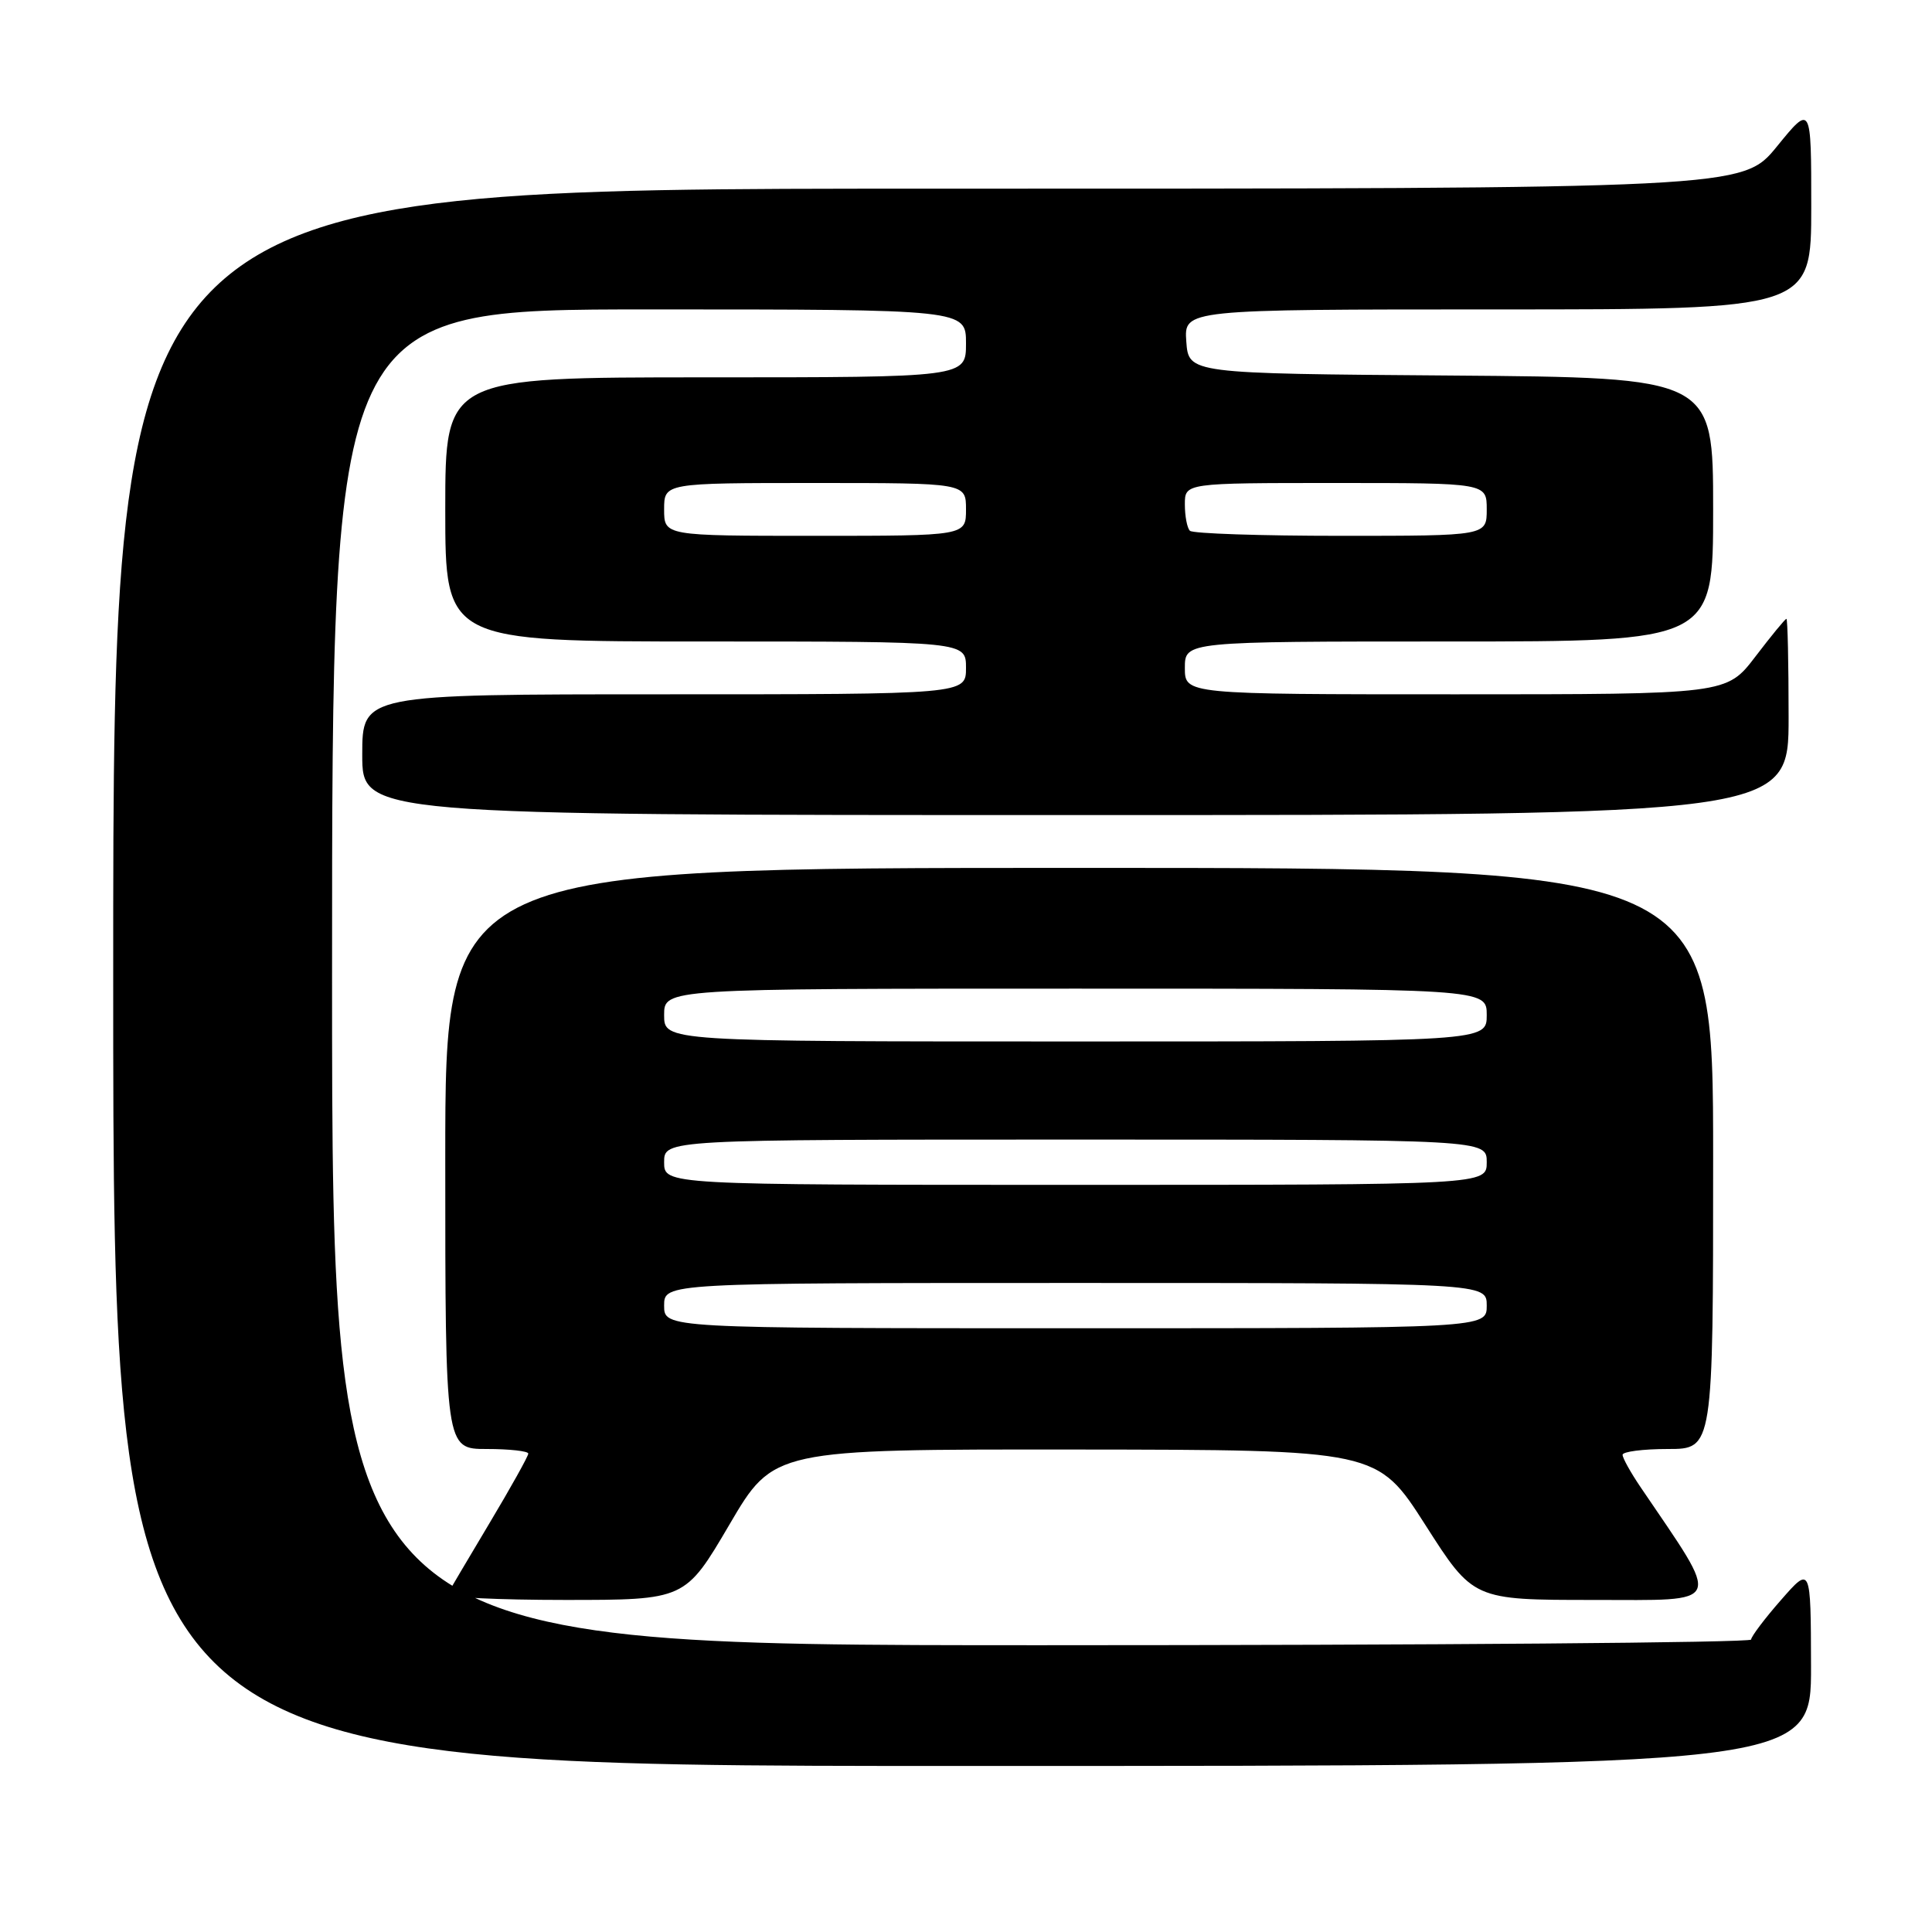 <?xml version="1.0" encoding="UTF-8" standalone="no"?>
<!DOCTYPE svg PUBLIC "-//W3C//DTD SVG 1.1//EN" "http://www.w3.org/Graphics/SVG/1.1/DTD/svg11.dtd" >
<svg xmlns="http://www.w3.org/2000/svg" xmlns:xlink="http://www.w3.org/1999/xlink" version="1.1" viewBox="0 0 256 256">
 <g >
 <path fill="currentColor"
d=" M 239.97 220.75 C 239.94 207.50 239.94 207.50 236.00 212.00 C 233.83 214.47 232.05 216.84 232.03 217.25 C 232.01 217.66 189.70 218.00 138.00 218.00 C 44.00 218.00 44.00 218.00 44.00 129.50 C 44.00 41.00 44.00 41.00 86.00 41.00 C 128.00 41.00 128.00 41.00 128.00 45.50 C 128.00 50.00 128.00 50.00 93.50 50.00 C 59.00 50.00 59.00 50.00 59.00 67.50 C 59.00 85.00 59.00 85.00 93.50 85.00 C 128.00 85.00 128.00 85.00 128.00 88.50 C 128.00 92.00 128.00 92.00 88.00 92.00 C 48.00 92.00 48.00 92.00 48.00 100.00 C 48.00 108.00 48.00 108.00 142.50 108.00 C 237.00 108.00 237.00 108.00 237.00 95.00 C 237.00 87.85 236.87 82.00 236.71 82.00 C 236.54 82.00 234.70 84.25 232.60 87.00 C 228.78 92.00 228.78 92.00 192.89 92.00 C 157.00 92.00 157.00 92.00 157.00 88.50 C 157.00 85.00 157.00 85.00 192.00 85.00 C 227.00 85.00 227.00 85.00 227.00 67.51 C 227.00 50.03 227.00 50.03 192.25 49.76 C 157.50 49.50 157.50 49.50 157.19 45.25 C 156.89 41.00 156.89 41.00 198.44 41.00 C 240.00 41.00 240.00 41.00 240.00 27.41 C 240.00 13.82 240.00 13.82 235.45 19.41 C 230.89 25.00 230.89 25.00 122.95 25.00 C 15.00 25.00 15.00 25.00 15.00 129.50 C 15.00 234.00 15.00 234.00 127.50 234.00 C 240.00 234.00 240.00 234.00 239.97 220.75 Z  M 96.65 202.02 C 102.50 192.04 102.50 192.04 142.50 192.07 C 182.50 192.11 182.50 192.11 188.86 202.05 C 195.21 212.00 195.21 212.00 211.14 212.00 C 228.65 212.00 228.22 213.04 217.36 197.02 C 216.06 195.10 215.00 193.19 215.00 192.77 C 215.00 192.35 217.70 192.00 221.00 192.00 C 227.00 192.00 227.00 192.00 227.00 153.50 C 227.00 115.00 227.00 115.00 143.00 115.00 C 59.00 115.00 59.00 115.00 59.00 153.50 C 59.00 192.00 59.00 192.00 64.50 192.00 C 67.53 192.00 70.00 192.28 70.00 192.61 C 70.00 192.95 67.68 197.11 64.84 201.86 C 62.01 206.61 59.50 210.84 59.28 211.25 C 59.06 211.66 66.06 212.00 74.84 212.00 C 90.79 212.00 90.79 212.00 96.65 202.02 Z  M 88.00 67.50 C 88.00 64.00 88.00 64.00 108.00 64.00 C 128.00 64.00 128.00 64.00 128.00 67.50 C 128.00 71.00 128.00 71.00 108.00 71.00 C 88.00 71.00 88.00 71.00 88.00 67.50 Z  M 157.67 70.33 C 157.30 69.97 157.00 68.39 157.00 66.83 C 157.00 64.00 157.00 64.00 177.00 64.00 C 197.00 64.00 197.00 64.00 197.00 67.50 C 197.00 71.00 197.00 71.00 177.67 71.00 C 167.03 71.00 158.03 70.70 157.67 70.33 Z  M 88.00 173.00 C 88.00 170.00 88.00 170.00 142.50 170.00 C 197.00 170.00 197.00 170.00 197.00 173.00 C 197.00 176.00 197.00 176.00 142.50 176.00 C 88.00 176.00 88.00 176.00 88.00 173.00 Z  M 88.00 154.00 C 88.00 151.00 88.00 151.00 142.50 151.00 C 197.00 151.00 197.00 151.00 197.00 154.00 C 197.00 157.00 197.00 157.00 142.50 157.00 C 88.00 157.00 88.00 157.00 88.00 154.00 Z  M 88.00 134.50 C 88.00 131.00 88.00 131.00 142.50 131.00 C 197.00 131.00 197.00 131.00 197.00 134.50 C 197.00 138.00 197.00 138.00 142.50 138.00 C 88.00 138.00 88.00 138.00 88.00 134.50 Z "/>
</g>
</svg>